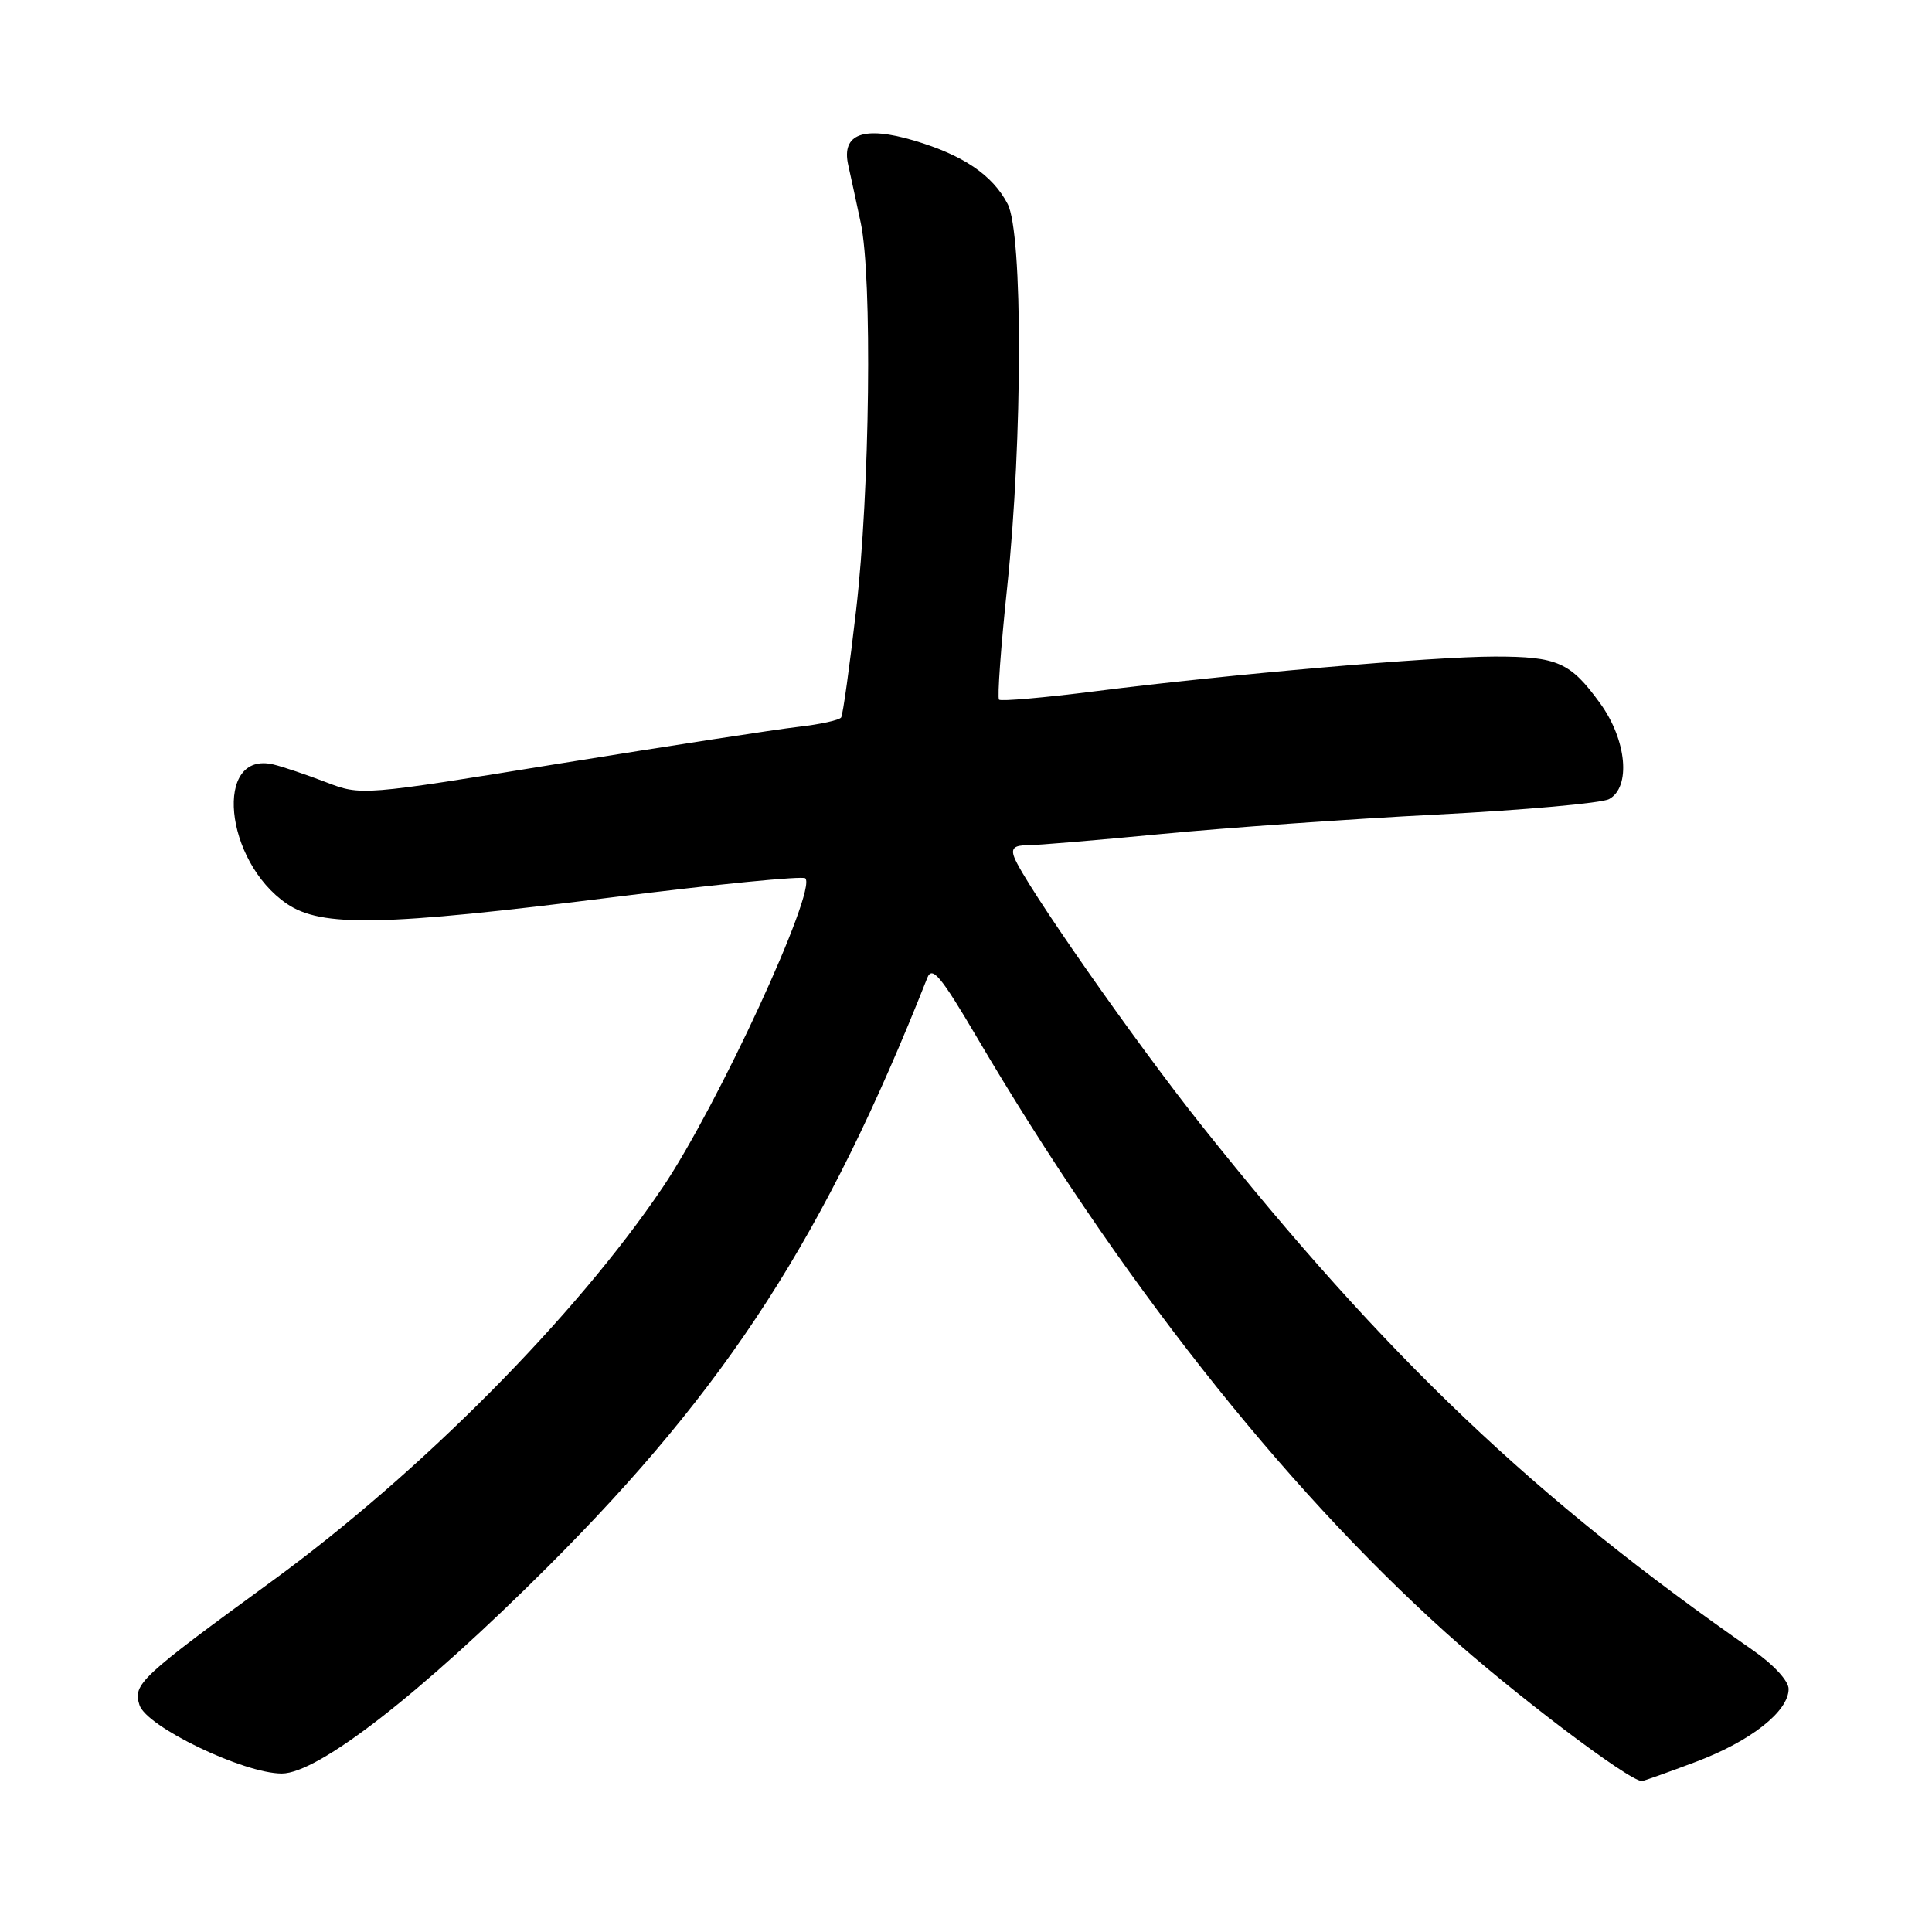 <?xml version="1.0" encoding="UTF-8" standalone="no"?>
<!DOCTYPE svg PUBLIC "-//W3C//DTD SVG 1.1//EN" "http://www.w3.org/Graphics/SVG/1.1/DTD/svg11.dtd" >
<svg xmlns="http://www.w3.org/2000/svg" xmlns:xlink="http://www.w3.org/1999/xlink" version="1.1" viewBox="0 0 256 256">
 <g >
 <path fill="currentColor"
d=" M 224.72 233.45 C 231.97 230.72 237.00 226.77 237.00 223.79 C 237.00 222.74 235.02 220.58 232.36 218.73 C 203.24 198.48 183.71 179.90 159.23 149.15 C 150.40 138.06 135.73 117.06 134.40 113.61 C 133.94 112.41 134.39 112.00 136.14 112.00 C 137.44 112.00 145.47 111.32 154.00 110.50 C 162.53 109.68 178.93 108.52 190.45 107.93 C 201.97 107.34 212.21 106.42 213.20 105.89 C 216.13 104.32 215.56 98.07 212.03 93.20 C 208.08 87.75 206.39 87.00 198.08 87.00 C 189.87 87.00 162.88 89.34 145.16 91.59 C 138.37 92.45 132.62 92.95 132.38 92.71 C 132.13 92.47 132.62 85.69 133.47 77.66 C 135.51 58.19 135.54 30.94 133.52 27.03 C 131.54 23.21 127.64 20.56 121.14 18.63 C 114.44 16.64 111.48 17.73 112.39 21.84 C 112.72 23.30 113.46 26.75 114.05 29.50 C 115.60 36.75 115.27 65.10 113.44 80.84 C 112.58 88.30 111.69 94.70 111.46 95.06 C 111.24 95.42 108.68 95.98 105.78 96.31 C 102.88 96.64 88.66 98.83 74.18 101.17 C 47.87 105.44 47.87 105.44 43.18 103.64 C 40.61 102.65 37.48 101.60 36.24 101.30 C 28.30 99.41 29.70 114.08 38.00 119.75 C 42.60 122.89 50.71 122.72 81.29 118.88 C 94.94 117.17 106.38 116.04 106.71 116.38 C 108.28 117.95 95.10 146.52 87.82 157.32 C 76.28 174.44 55.75 195.12 36.05 209.50 C 18.53 222.28 17.60 223.15 18.48 225.92 C 19.39 228.80 32.27 235.00 37.34 235.00 C 42.15 235.00 55.74 224.44 72.60 207.59 C 96.45 183.76 109.40 163.66 122.88 129.55 C 123.52 127.96 124.67 129.34 129.38 137.34 C 148.12 169.18 169.73 196.64 191.50 216.26 C 200.47 224.35 215.85 236.00 217.56 236.00 C 217.78 236.00 221.00 234.85 224.72 233.45 Z "/>
</g>
</svg>